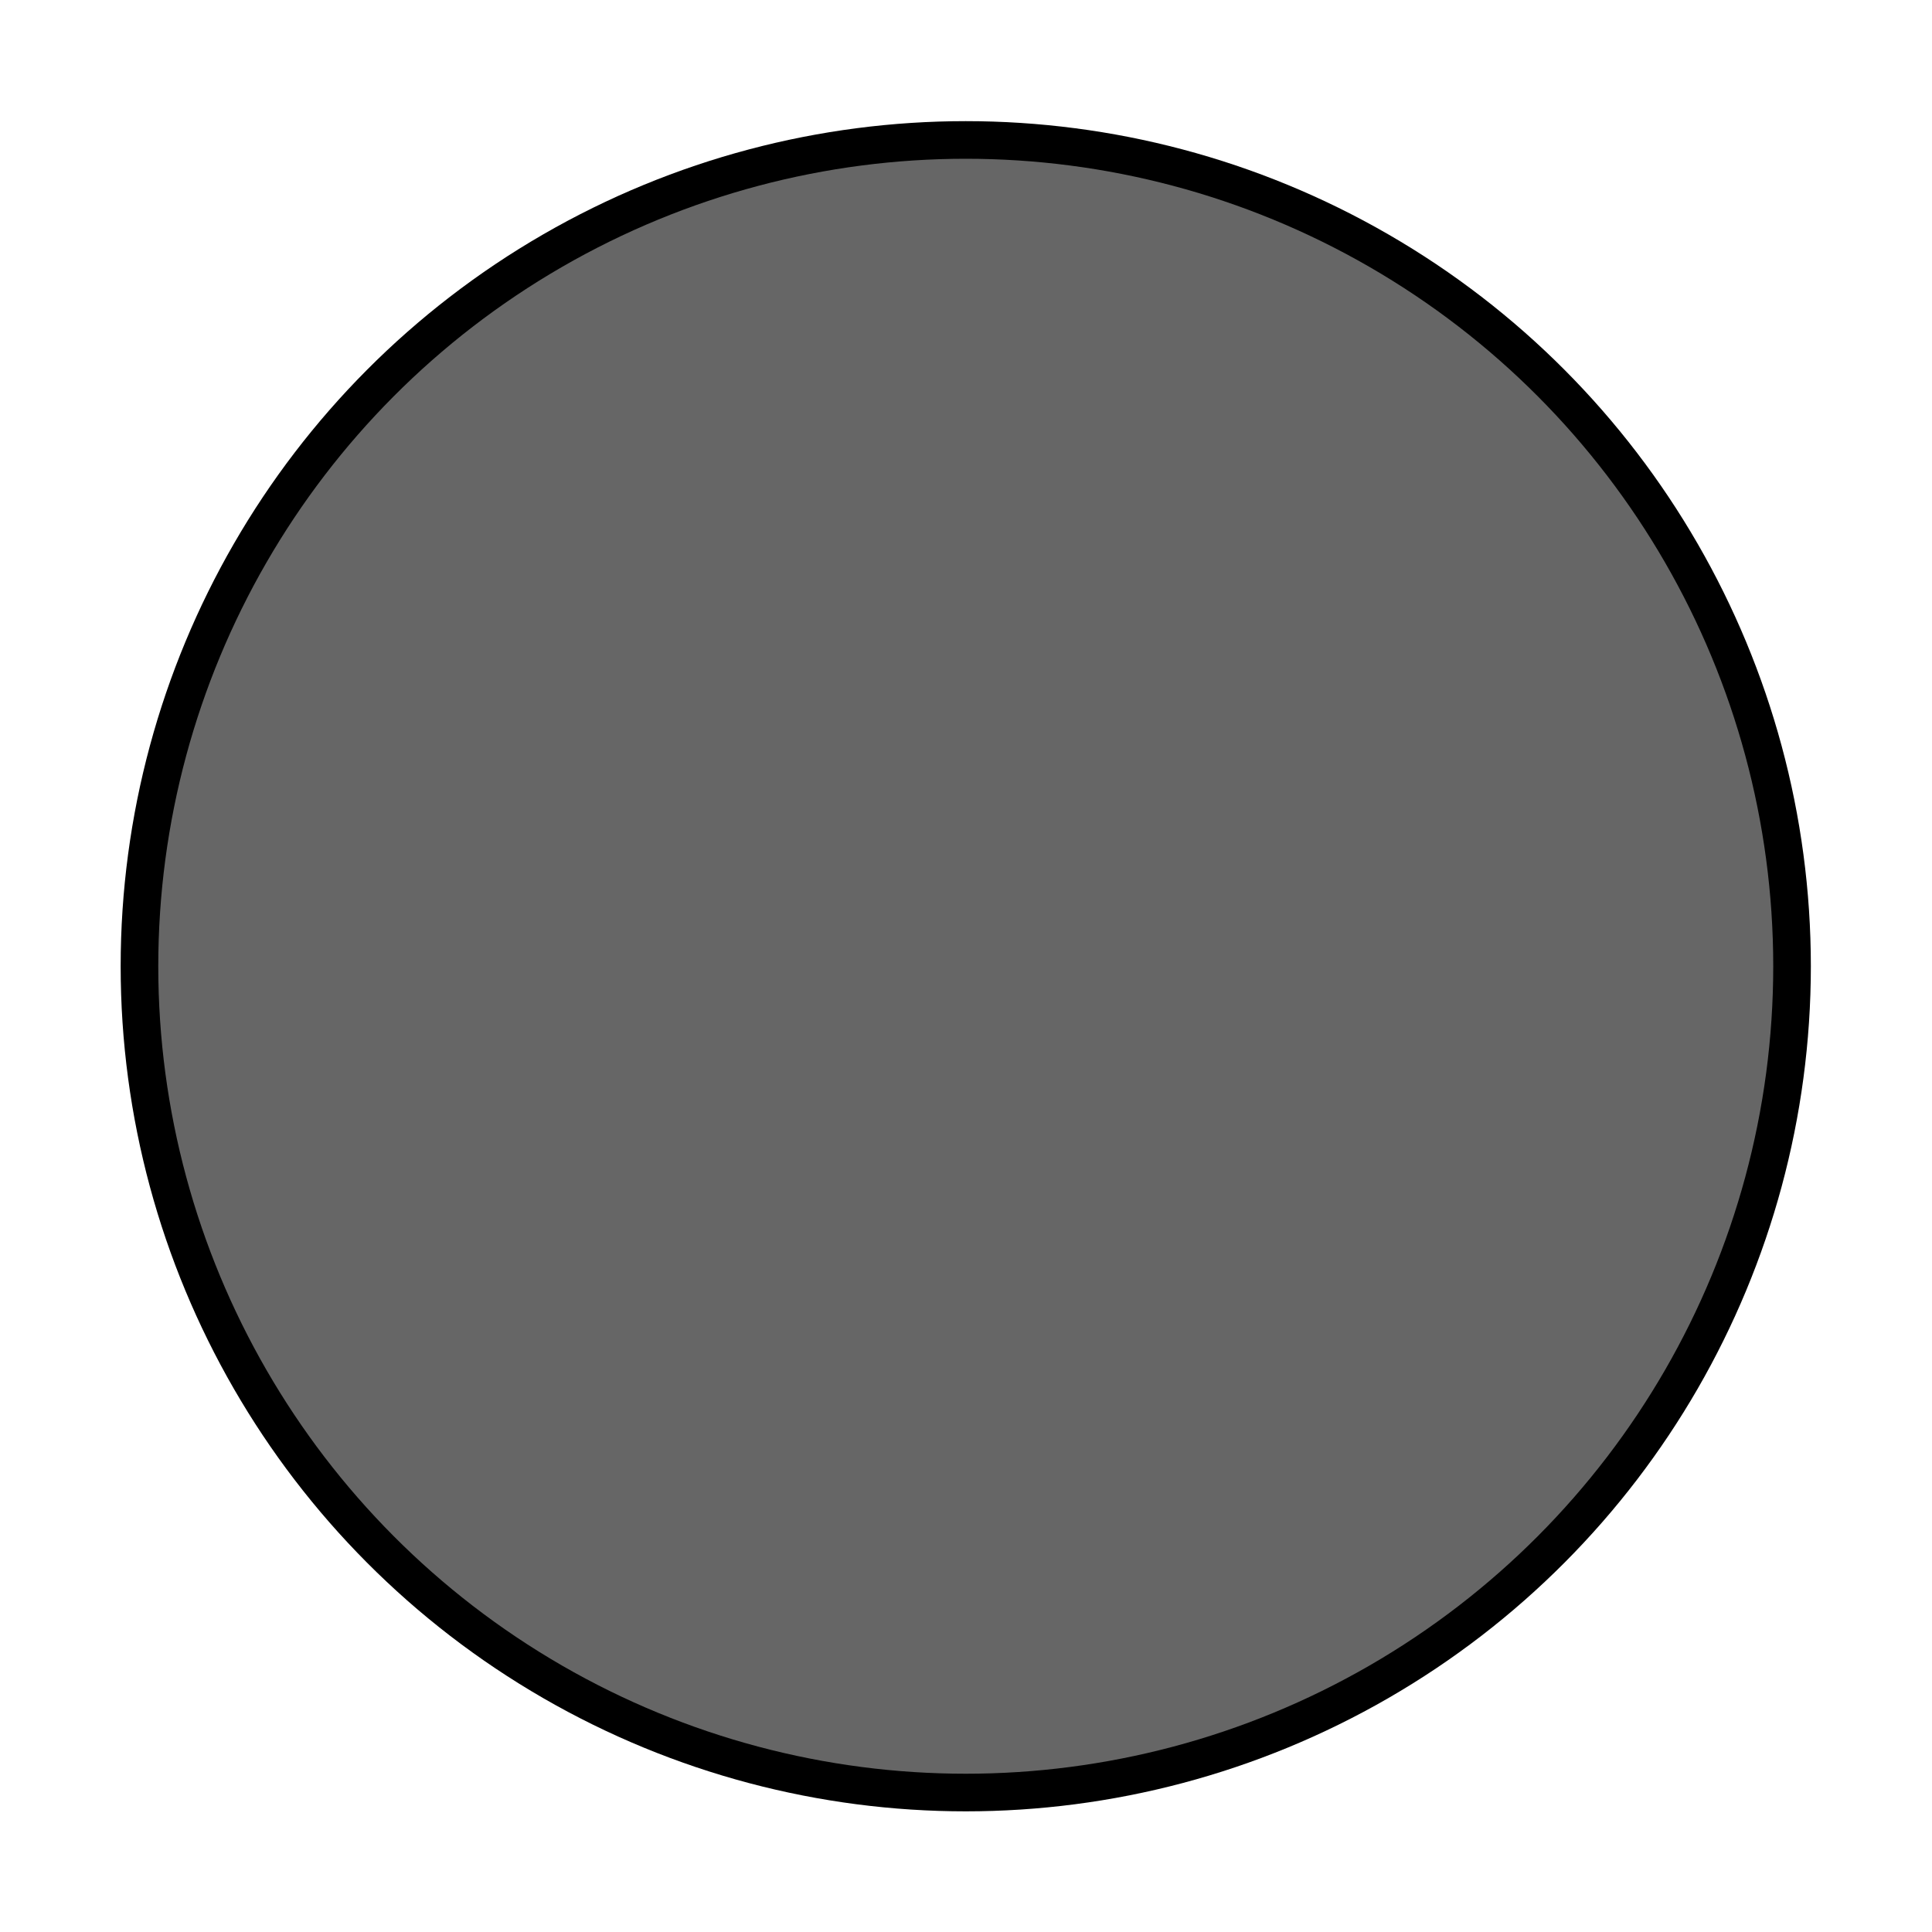 <?xml version="1.0" encoding="UTF-8" standalone="no"?>
<svg
   xmlns:dc="http://purl.org/dc/elements/1.1/"
   xmlns:cc="http://creativecommons.org/ns#"
   xmlns:rdf="http://www.w3.org/1999/02/22-rdf-syntax-ns#"
   xmlns:svg="http://www.w3.org/2000/svg"
   xmlns="http://www.w3.org/2000/svg"
   xmlns:sodipodi="http://sodipodi.sourceforge.net/DTD/sodipodi-0.dtd"
   xmlns:inkscape="http://www.inkscape.org/namespaces/inkscape"
   width="3.955mm"
   height="3.955mm"
   viewBox="0 0 3.955 3.955"
   version="1.1"
   id="svg148"
   inkscape:version="1.0.1 (3bc2e813f5, 2020-09-07)"
   sodipodi:docname="TomButtonOff.svg">
  <defs
     id="defs142" />
  <sodipodi:namedview
     id="base"
     pagecolor="#ffffff"
     bordercolor="#666666"
     borderopacity="1.0"
     inkscape:pageopacity="0.0"
     inkscape:pageshadow="2"
     inkscape:zoom="44.8"
     inkscape:cx="6.1291609"
     inkscape:cy="7.6420267"
     inkscape:document-units="mm"
     inkscape:current-layer="layer1"
     inkscape:document-rotation="0"
     showgrid="false"
     inkscape:snap-page="true"
     inkscape:snap-object-midpoints="true"
     inkscape:window-width="1827"
     inkscape:window-height="1051"
     inkscape:window-x="-9"
     inkscape:window-y="-9"
     inkscape:window-maximized="1" />
  <g
     inkscape:label="Layer 1"
     inkscape:groupmode="layer"
     id="layer1"
     transform="translate(-171.185,16.311)">
    <circle
       style="fill:#000000;stroke-width:0.265"
       id="path160"
       cx="173.162"
       cy="-14.333"
       r="1.73" />
    <circle
       style="fill:#666666;stroke-width:0.265"
       id="path160-9"
       cx="173.162"
       cy="-14.333"
       r="1.653" />
  </g>
</svg>
